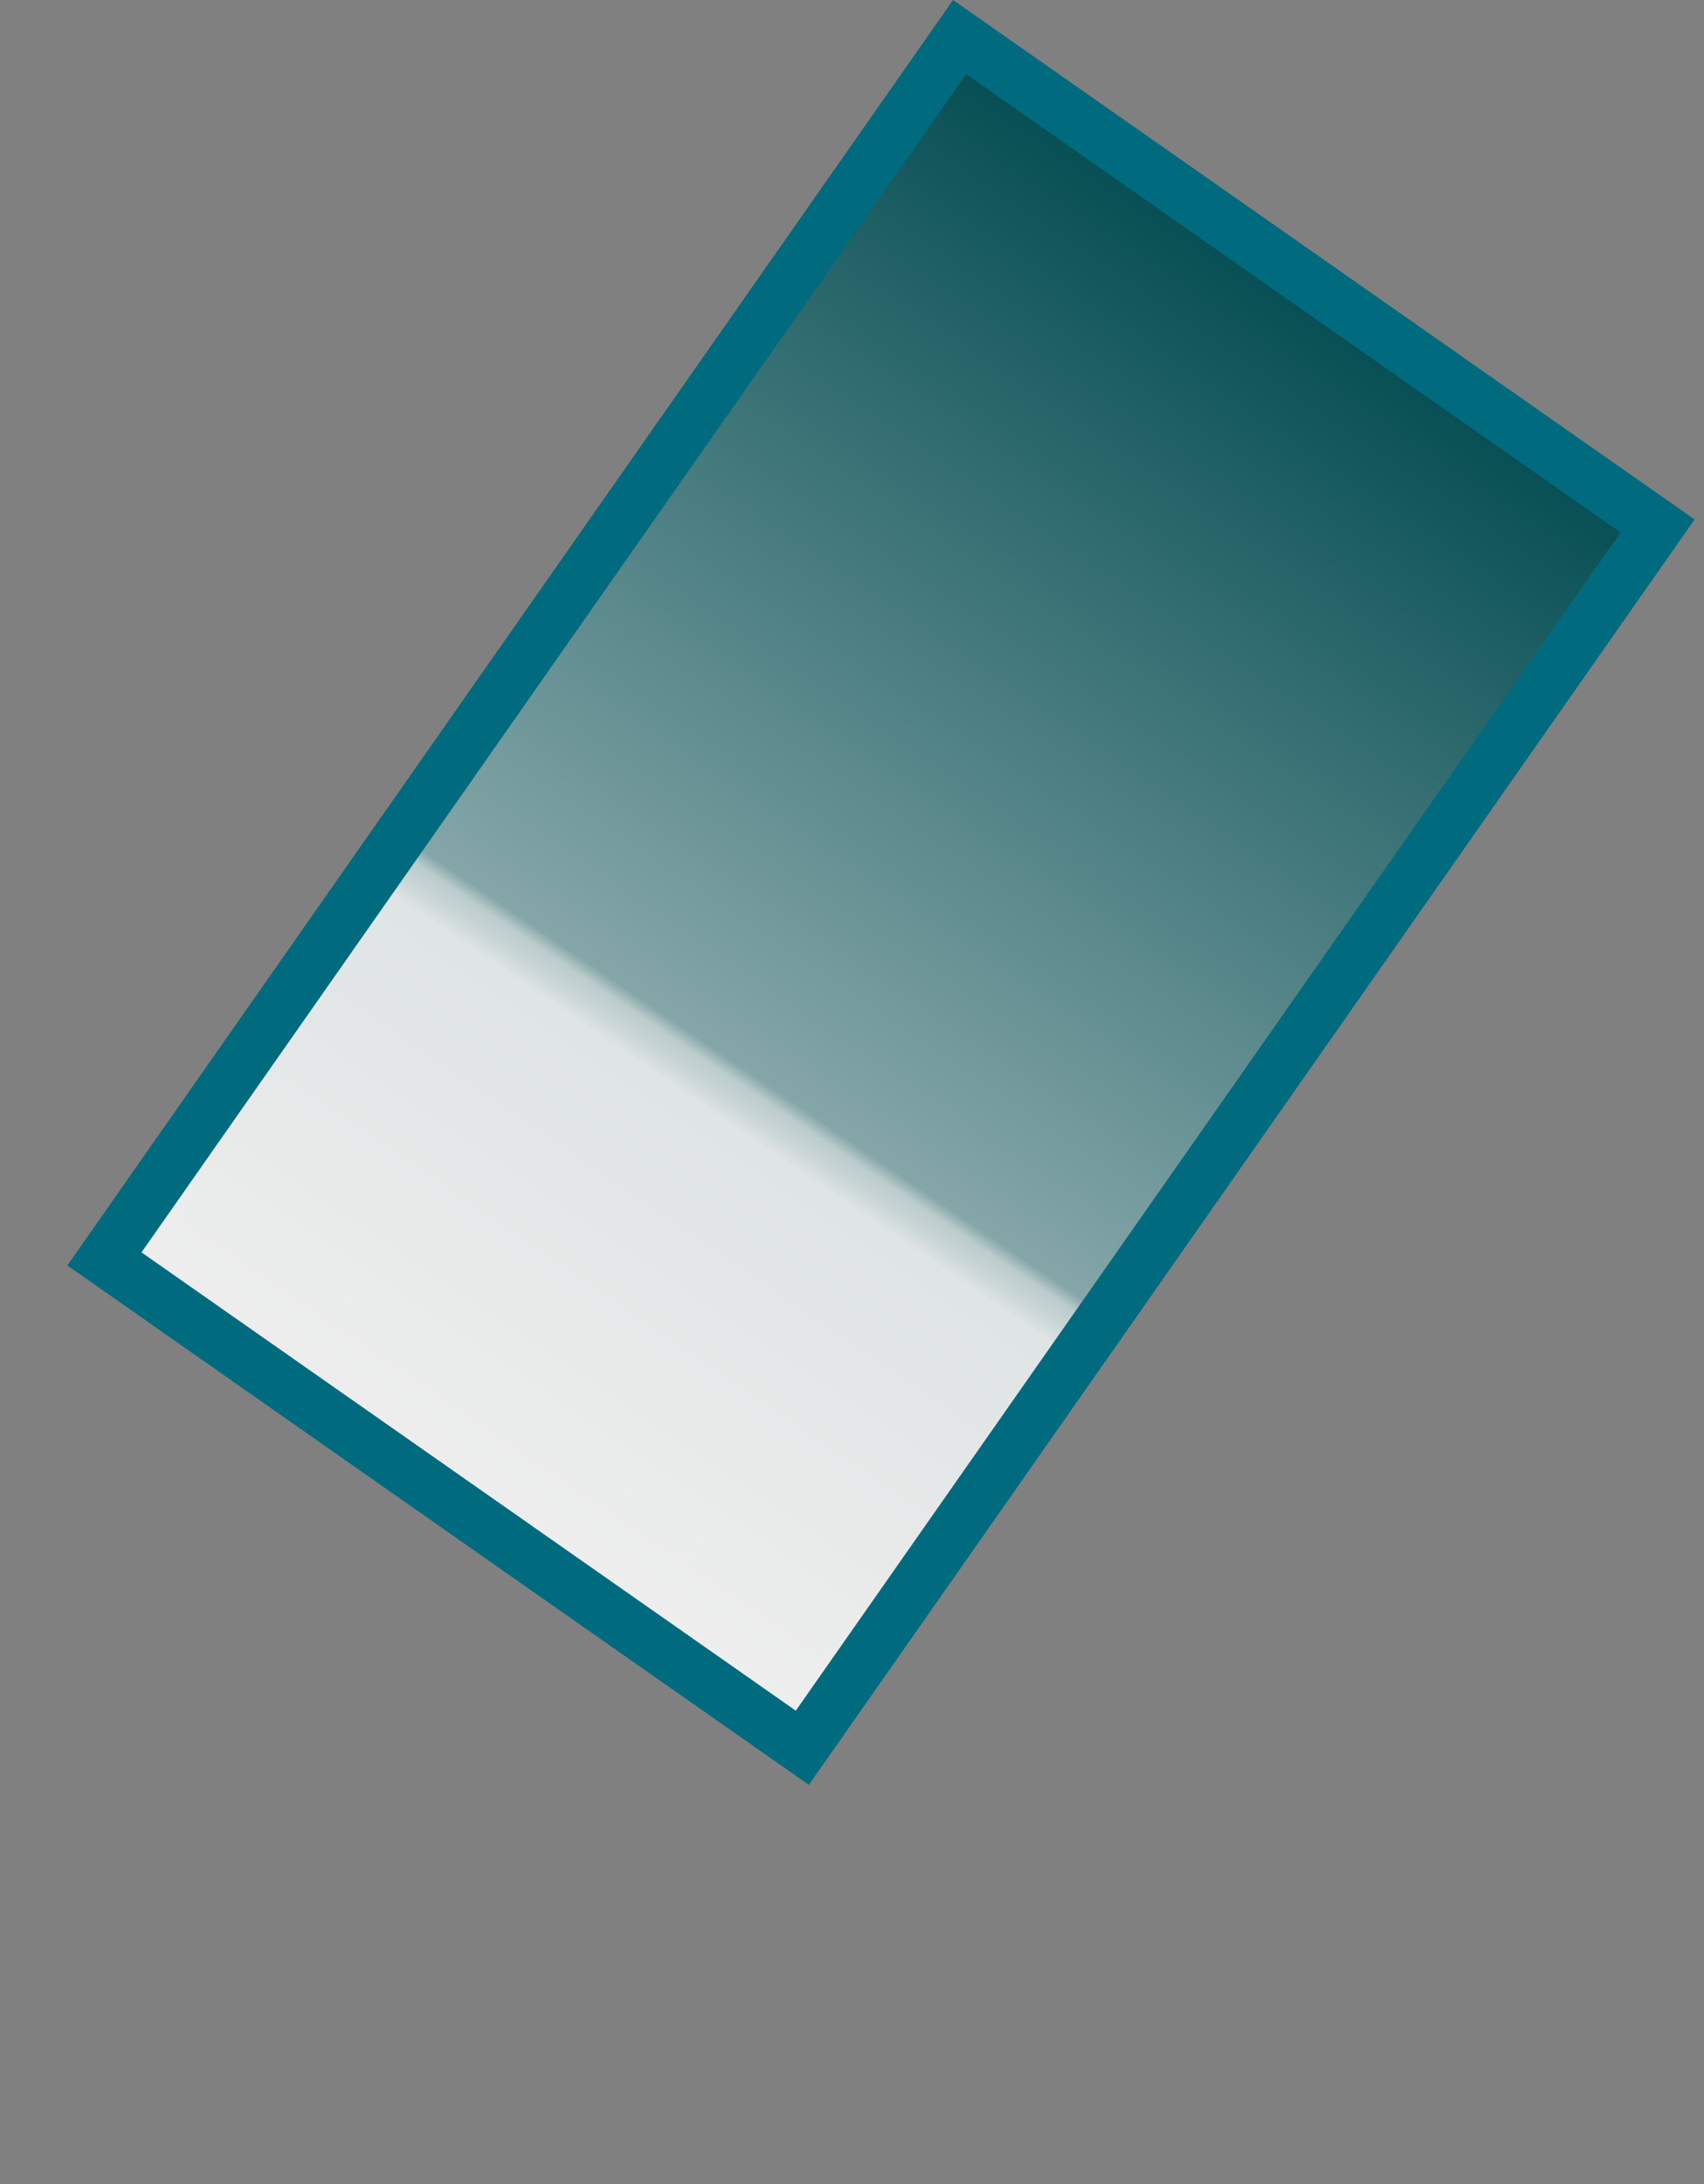 
<svg width="32px" height="41px" viewBox="0 0 32 41" version="1.1" xmlns="http://www.w3.org/2000/svg" xmlns:xlink="http://www.w3.org/1999/xlink">
    <rect x="0" y="0" width="32" height="41" fill="#808080" stroke="none"/>
    <defs>
        <linearGradient x1="50%" y1="100%" x2="50%" y2="0%" id="linearGradient-1">
            <stop stop-color="#EEEEEE" offset="0%"></stop>
            <stop stop-color="#DFE4E4" offset="31.306%"></stop>
            <stop stop-color="#C9D5D6" offset="32.639%"></stop>
            <stop stop-color="#BCCCCD" offset="33.929%"></stop>
            <stop stop-color="#85A6A8" offset="34.929%"></stop>
            <stop stop-color="#054E53" offset="100%"></stop>
        </linearGradient>
    </defs>
    <g id="mixer" stroke="none" stroke-width="1" fill="none" fill-rule="evenodd">
        <g id="Desktop-HD" transform="translate(-924, -670)" stroke="#006A7E">
            <rect id="Rectangle" fill="url(#linearGradient-1)" transform="translate(940.544, 686.753) rotate(35) translate(-940.544, -686.753) " x="932.544" y="672.753" width="16" height="28"></rect>
        </g>
    </g>
</svg>